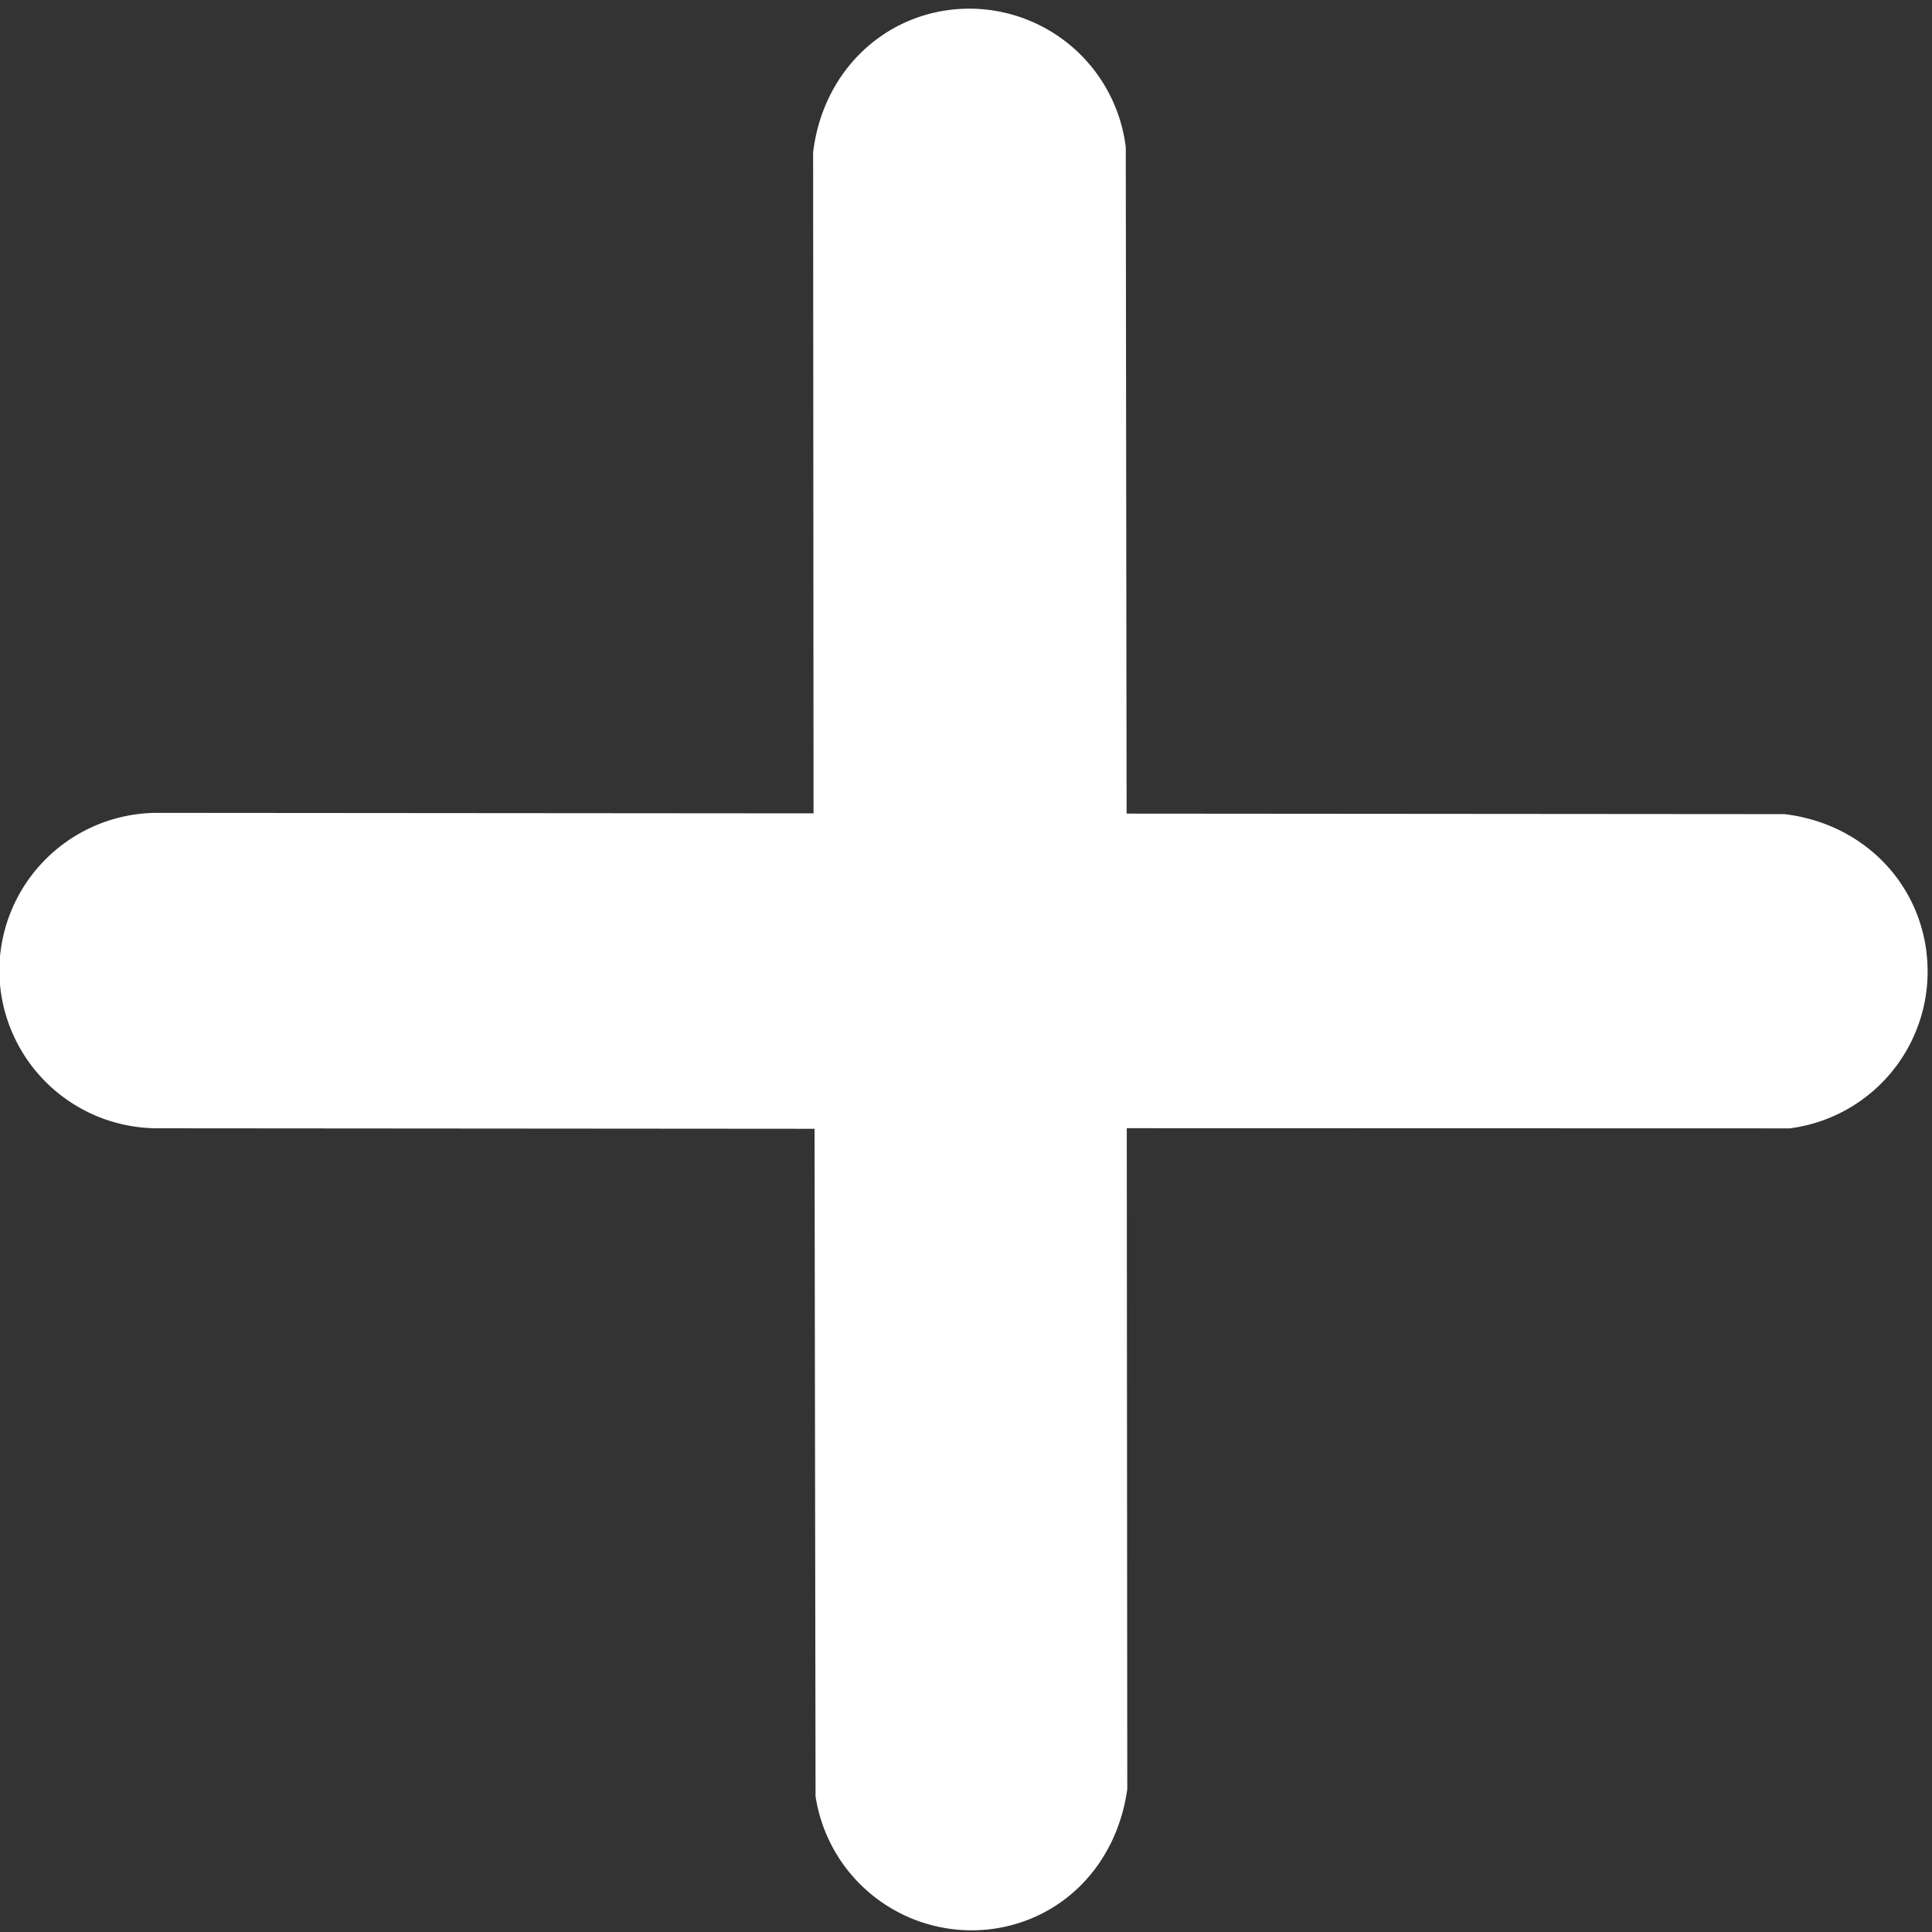 <svg xmlns="http://www.w3.org/2000/svg" width="11.5" height="11.5" viewBox="0 0 23 23"><rect x="0" y="0" width="23" height="23" fill="#333333" stroke="none"/><g><g><path fill="#fff" d="M22.934 11.332c-.107-.857-.776-1.53-1.69-1.64l-7.832-.006-.01-7.934a1.877 1.877 0 0 0-2.09-1.635C10.459.222 9.79.895 9.68 1.814l.005 7.869-7.834-.006a1.884 1.884 0 0 0-1.859 1.869v.004a1.885 1.885 0 0 0 1.873 1.882l7.832.006.012 7.947a1.88 1.88 0 0 0 2.138 1.574c.817-.126 1.446-.763 1.573-1.658l-.006-7.87 7.892.002a1.882 1.882 0 0 0 1.627-2.102z"/></g></g></svg>
